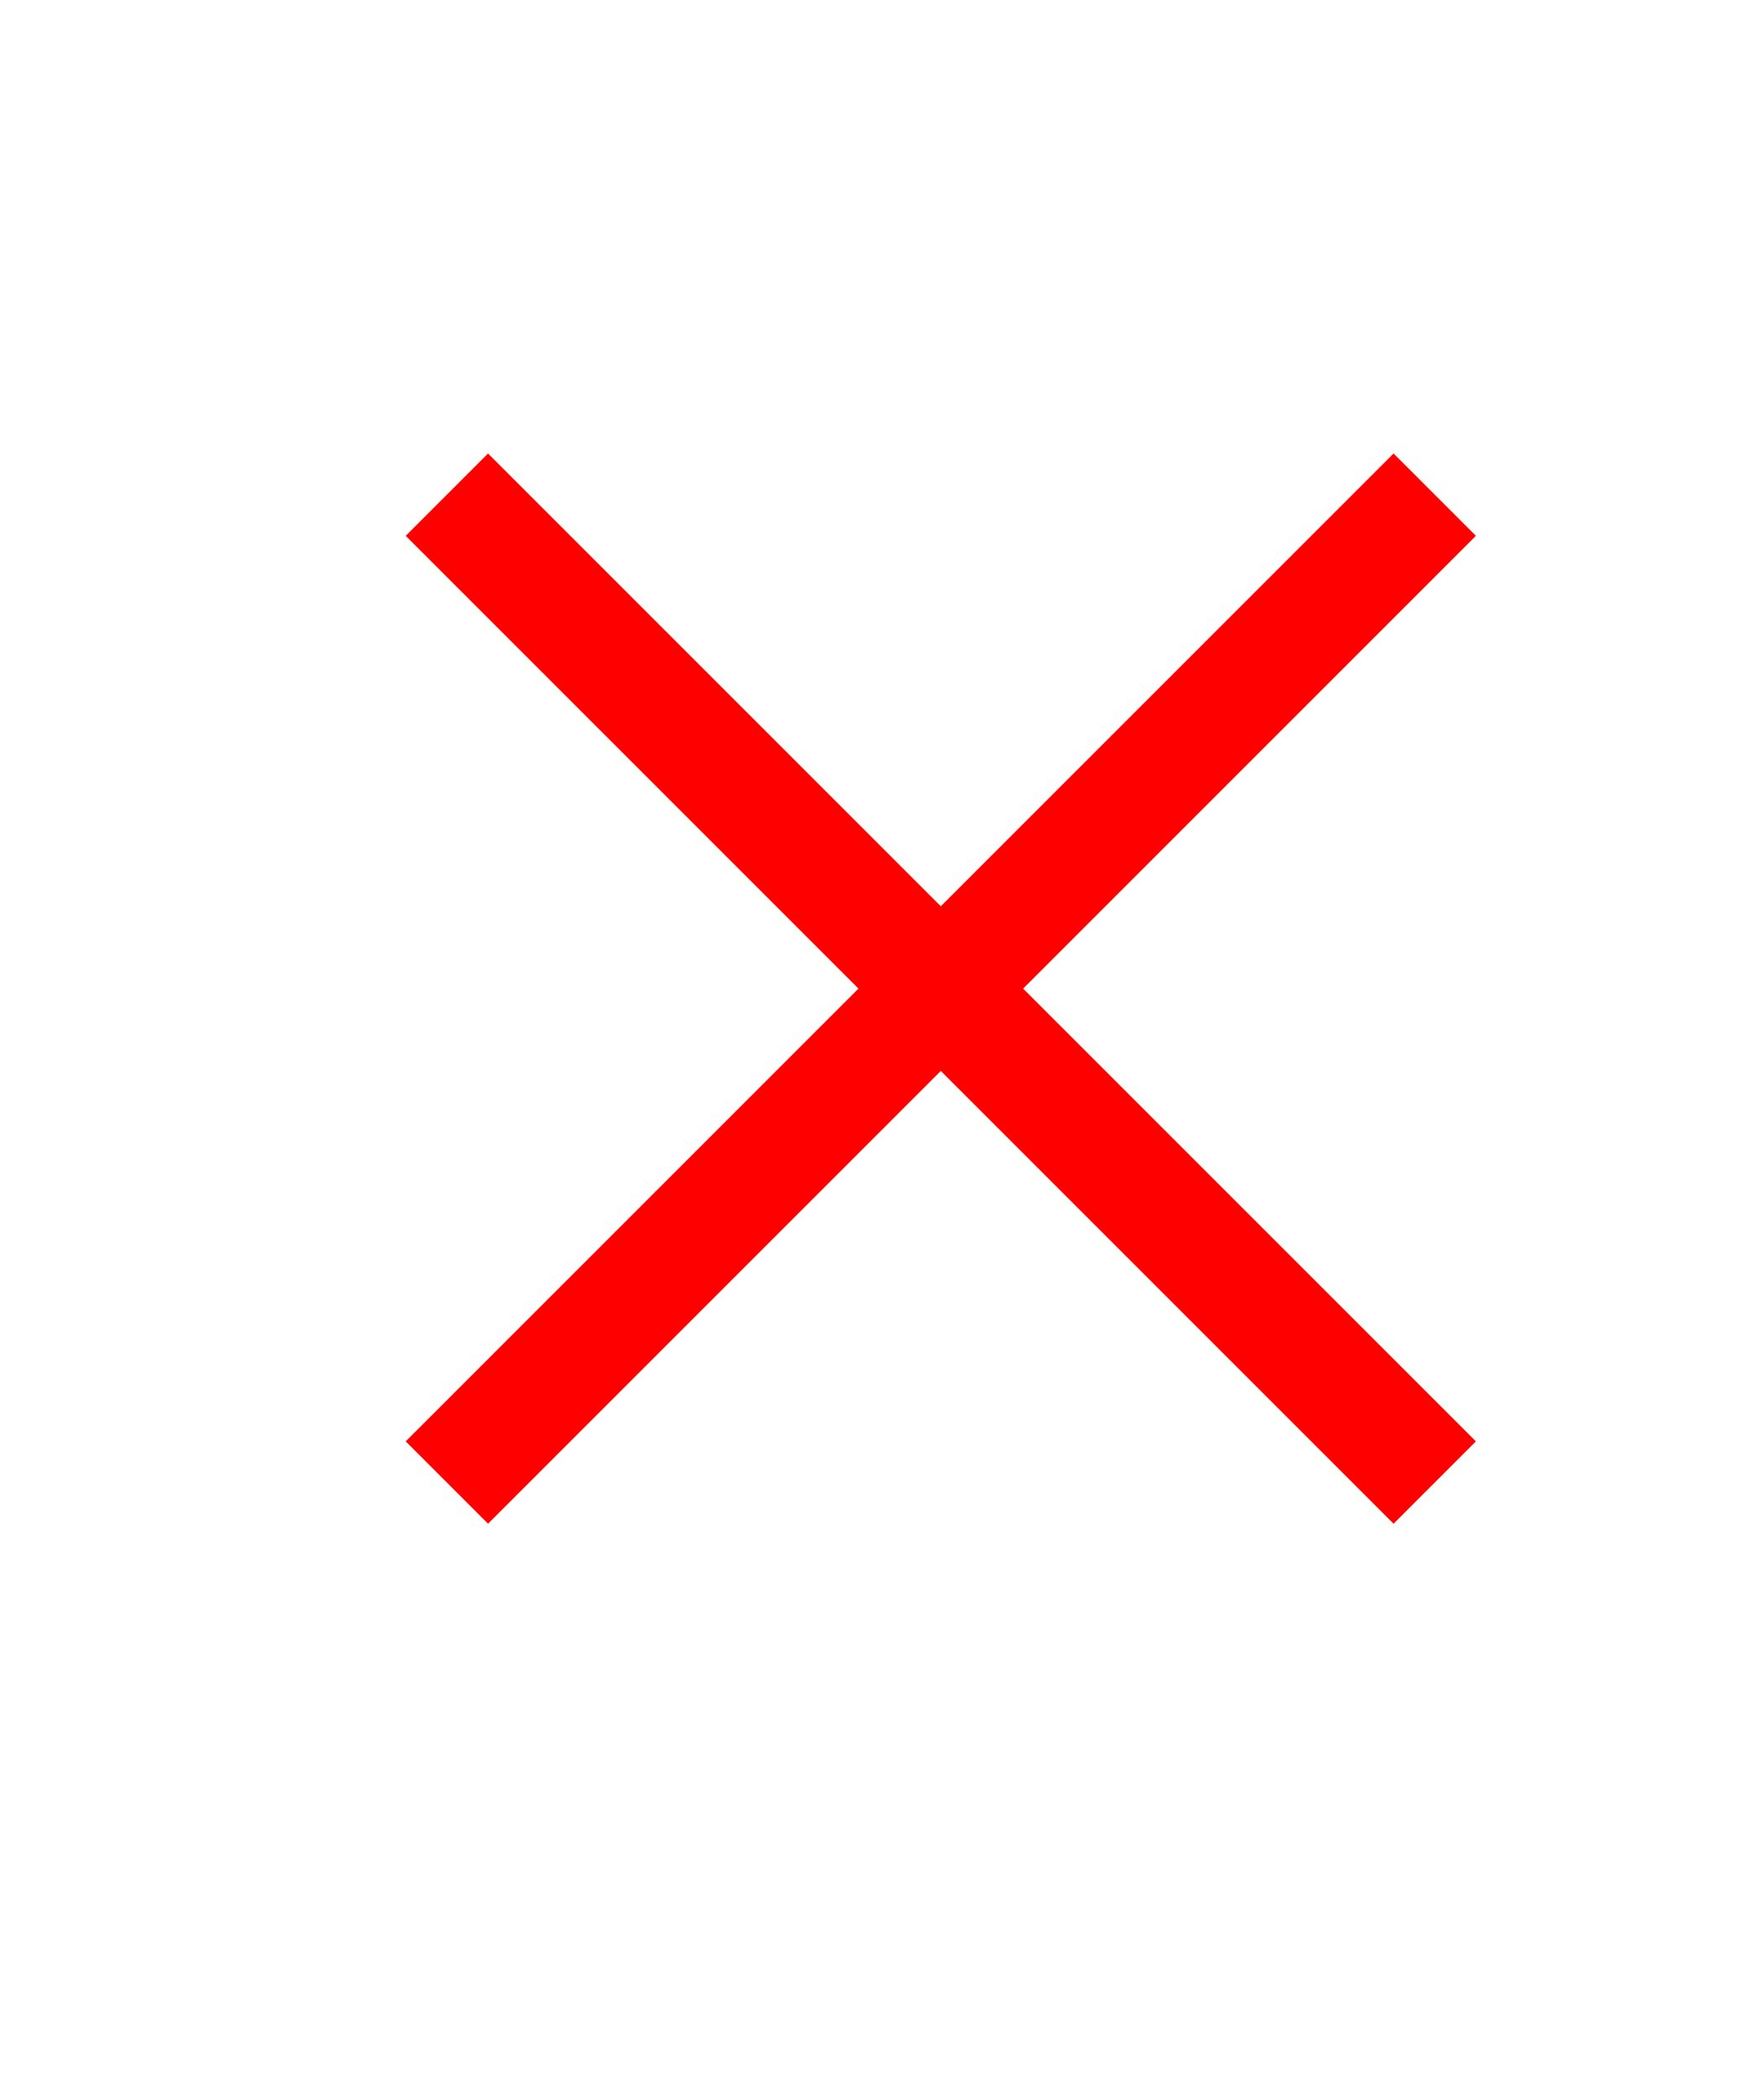 <svg xmlns="http://www.w3.org/2000/svg" height="38" viewBox="0 -900 900 900" width="32" fill="#FF0000"><path d="m249-207-42-42 231-231-231-231 42-42 231 231 231-231 42 42-231 231 231 231-42 42-231-231-231 231Z"/></svg>